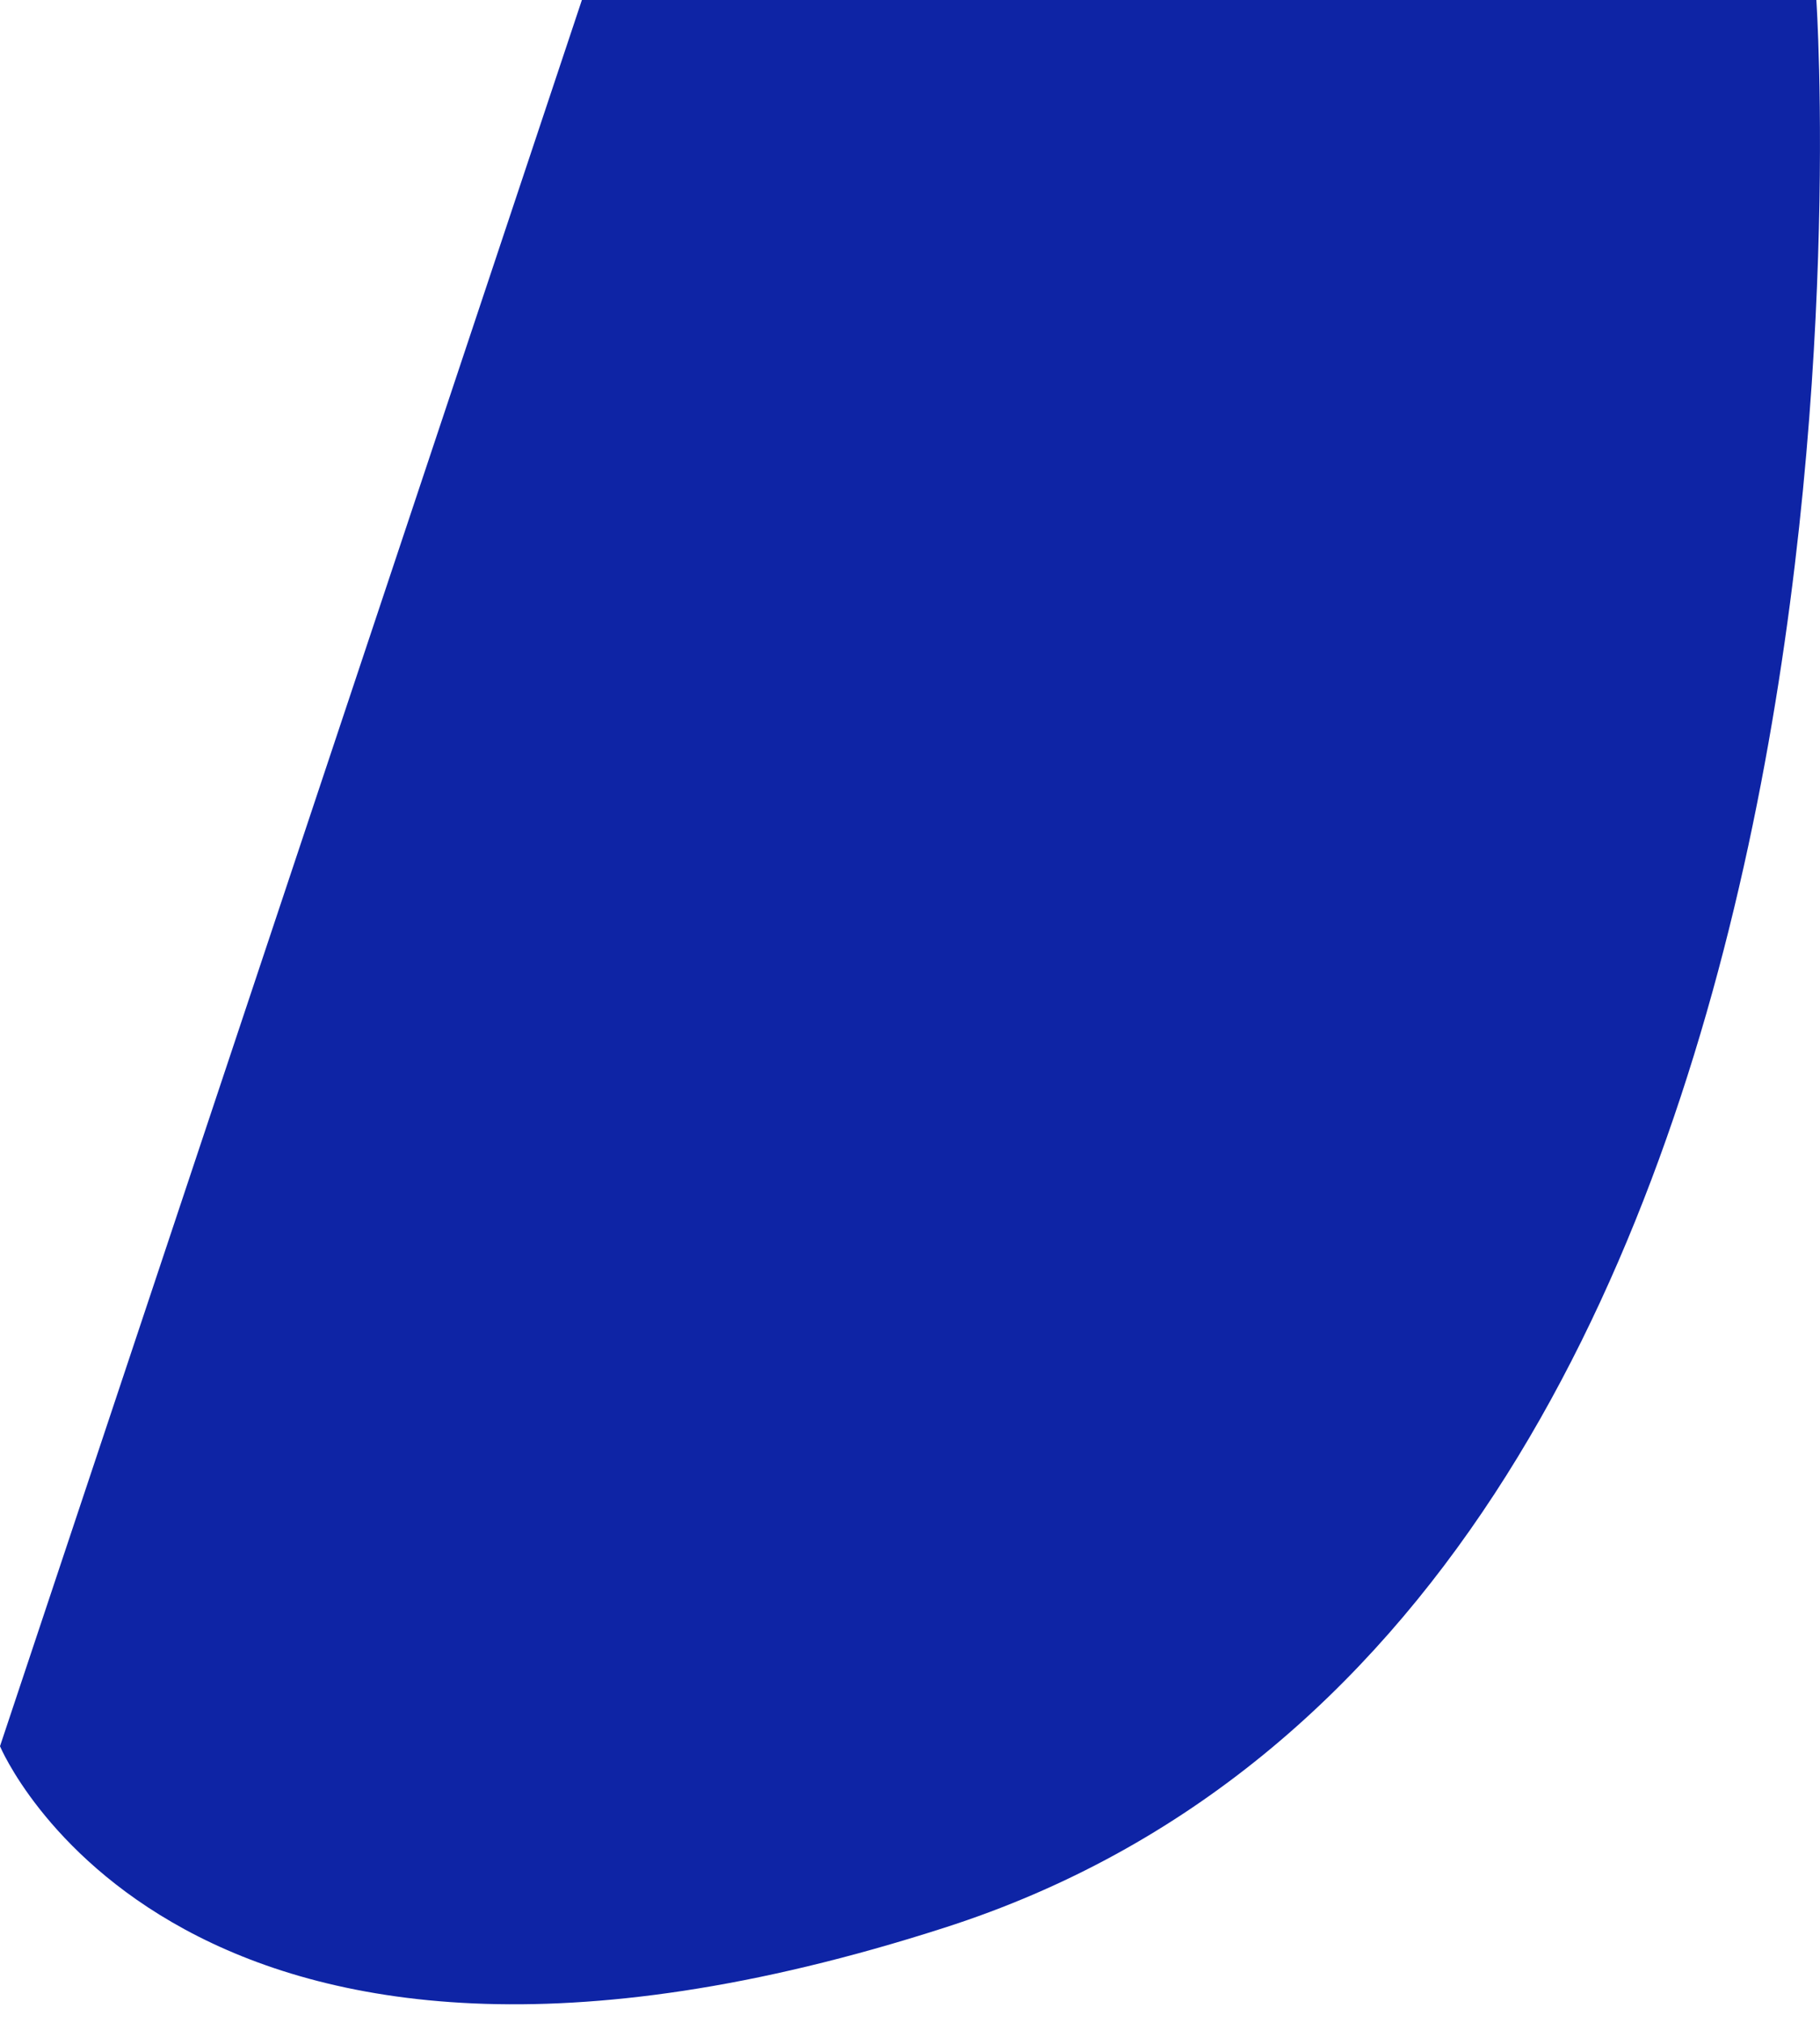 <svg width="18" height="20" viewBox="0 0 18 20" fill="none" xmlns="http://www.w3.org/2000/svg">
<path d="M5.755 0H17.964C17.964 0 19.043 15.952 9.339 19.06C1.763 21.498 0 17.265 0 17.265L5.755 0Z" fill="#0E24A5"/>
</svg>
